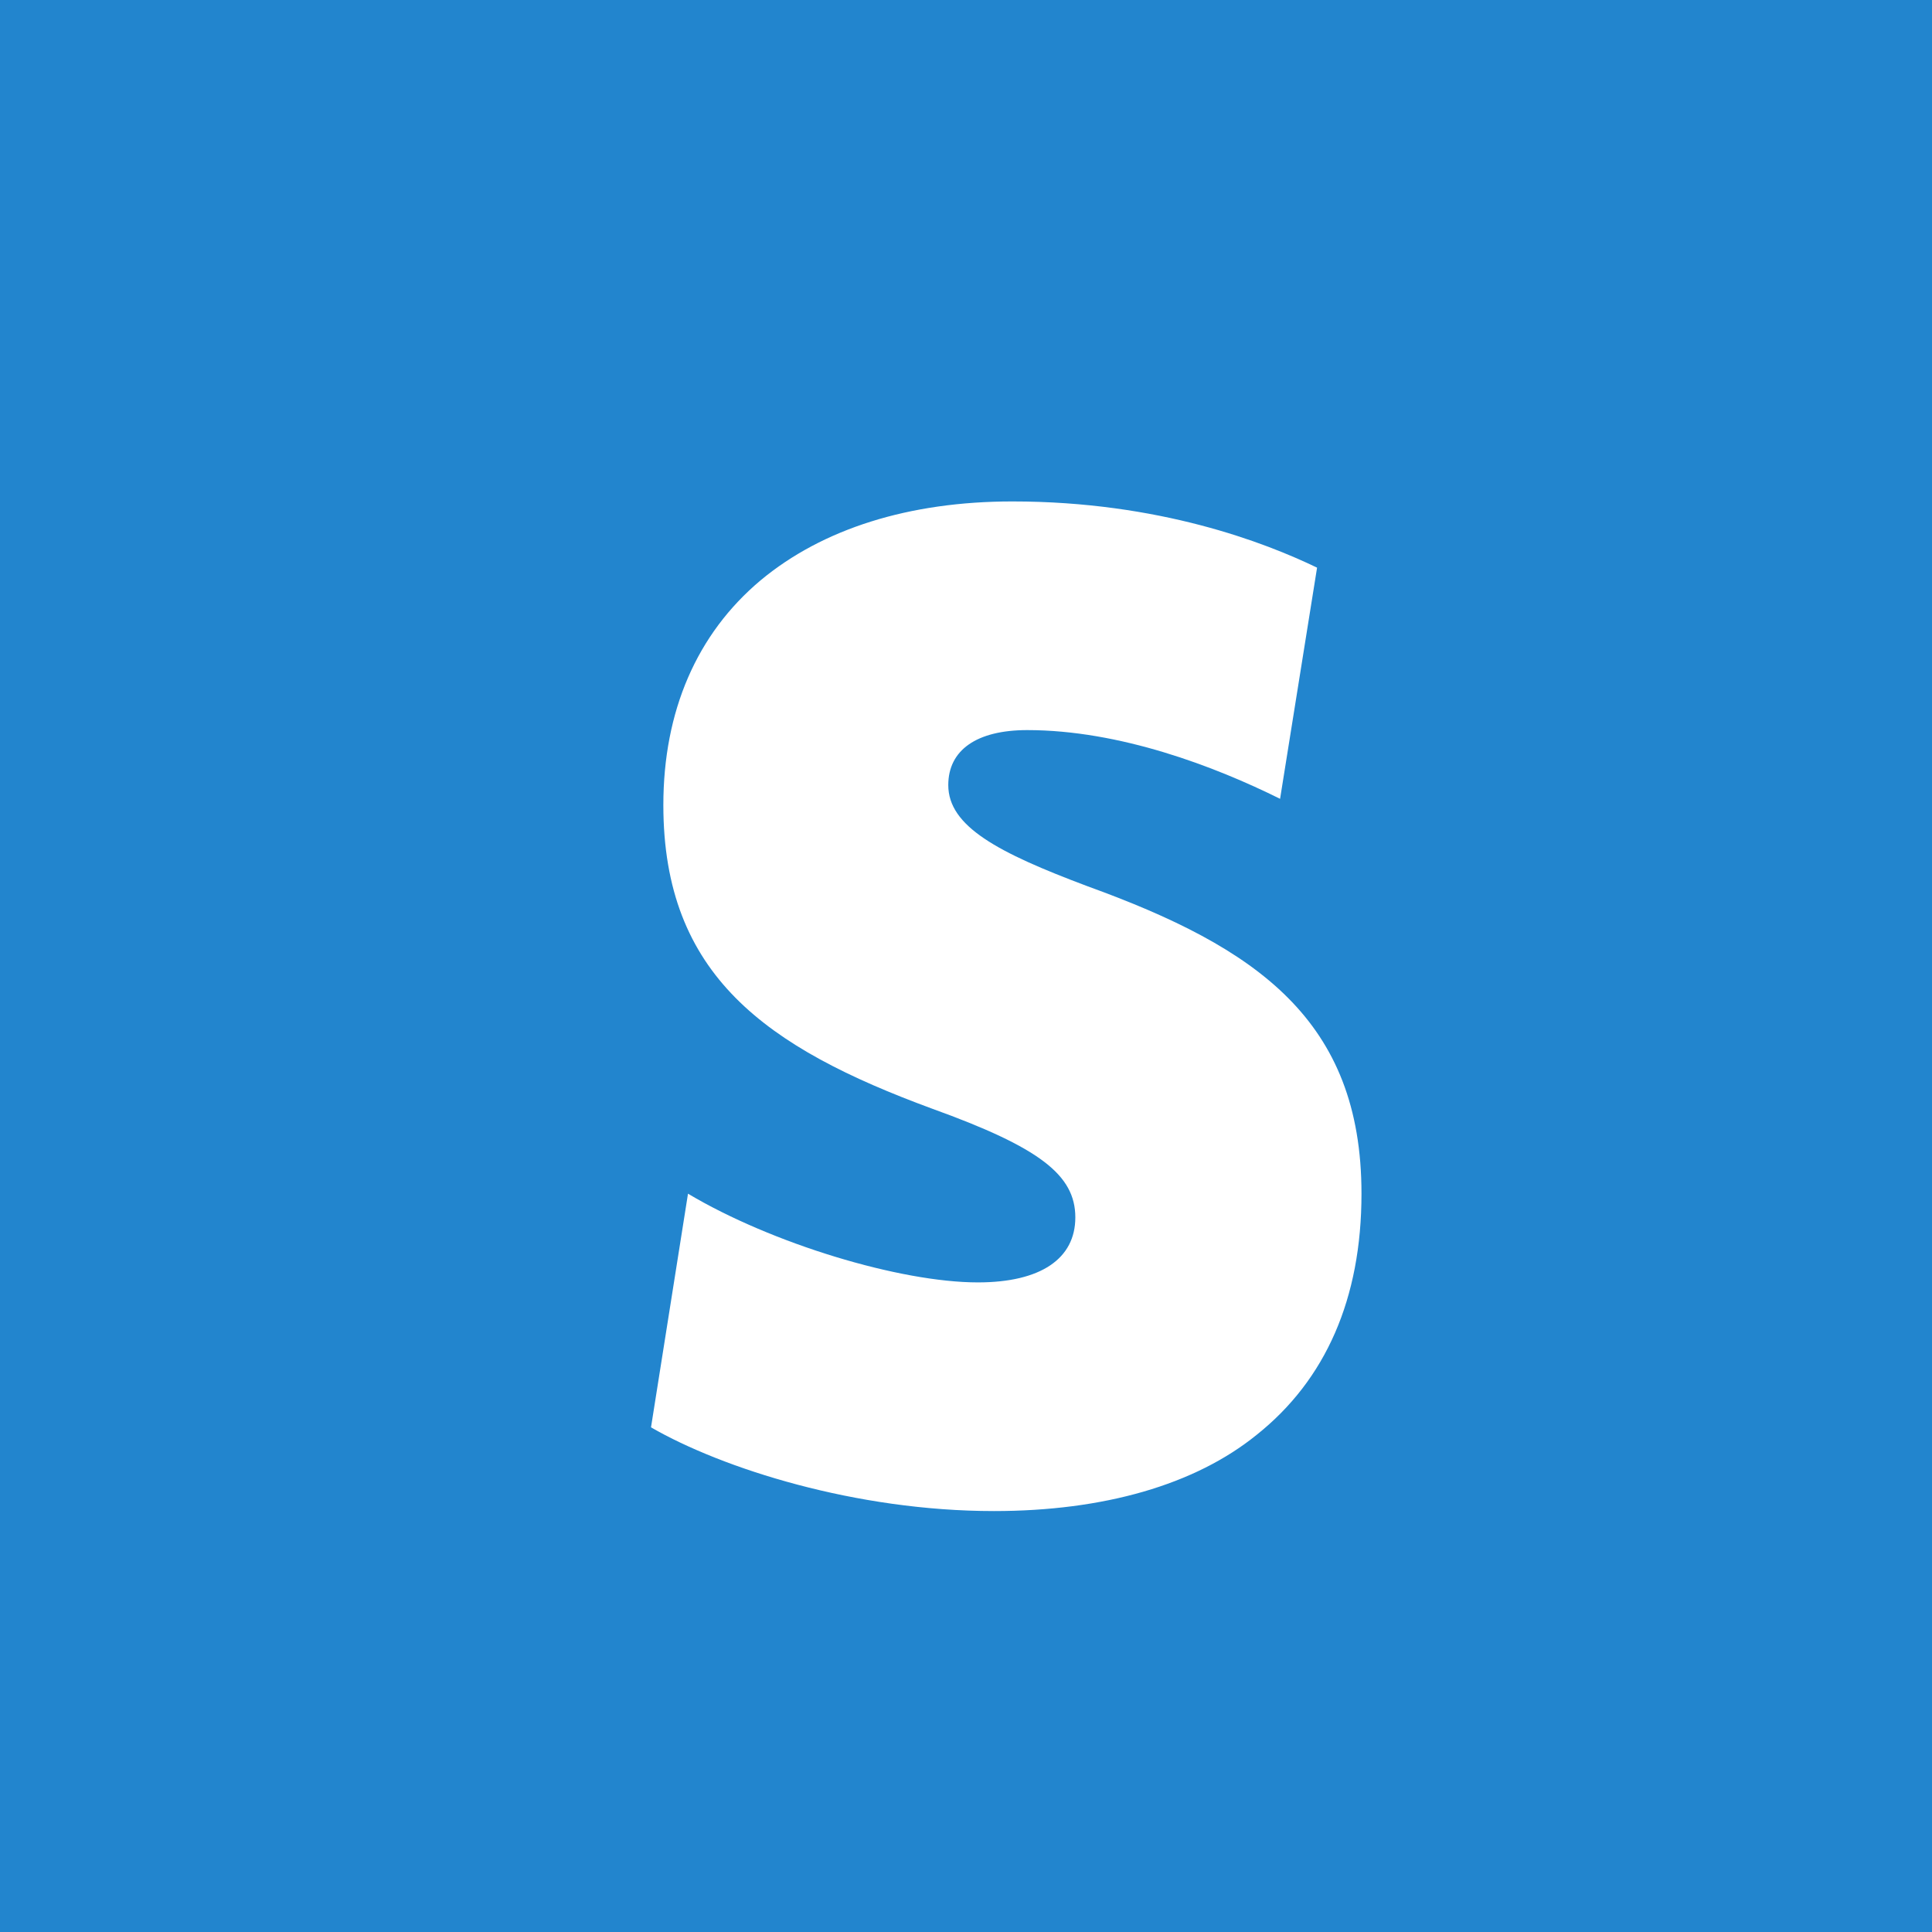 <svg width="155" height="155" viewBox="0 0 155 155" fill="none" xmlns="http://www.w3.org/2000/svg">
<rect width="154" height="155" transform="translate(1)" fill="white"/>
<g clip-path="url(#clip0_3314_1503)">
<path d="M-40.79 -17.79C-40.79 -30.492 -30.492 -40.79 -17.79 -40.79H172.789C185.492 -40.79 195.789 -30.492 195.789 -17.79V172.789C195.789 185.492 185.492 195.789 172.789 195.789H-17.79C-30.492 195.789 -40.79 185.492 -40.79 172.789V-17.79Z" fill="url(#paint0_linear_3314_1503)"/>
<g filter="url(#filter0_d_3314_1503)">
<path d="M84.031 67.876C76.808 65.17 72.849 63.064 72.849 59.756C72.849 56.949 75.125 55.345 79.183 55.345C86.604 55.345 94.224 58.253 99.469 60.859L102.437 42.313C98.281 40.308 89.771 37 77.995 37C69.683 37 62.755 39.205 57.808 43.316C52.661 47.626 49.99 53.842 49.99 61.36C49.99 74.994 58.203 80.808 71.562 85.721C80.172 88.828 83.042 91.034 83.042 94.442C83.042 97.75 80.27 99.655 75.224 99.655C68.989 99.655 58.698 96.547 51.968 92.538L49 111.284C54.739 114.592 65.427 118 76.511 118C85.318 118 92.641 115.895 97.589 111.885C103.13 107.474 106 100.958 106 92.538C106 78.603 97.589 72.788 84.031 67.877L84.031 67.876Z" fill="white"/>
</g>
</g>
<defs>
<filter id="filter0_d_3314_1503" x="40.927" y="28.927" width="79.604" height="103.604" filterUnits="userSpaceOnUse" color-interpolation-filters="sRGB">
<feFlood flood-opacity="0" result="BackgroundImageFix"/>
<feColorMatrix in="SourceAlpha" type="matrix" values="0 0 0 0 0 0 0 0 0 0 0 0 0 0 0 0 0 0 127 0" result="hardAlpha"/>
<feOffset dx="3.229" dy="3.229"/>
<feGaussianBlur stdDeviation="5.651"/>
<feColorMatrix type="matrix" values="0 0 0 0 0 0 0 0 0 0 0 0 0 0 0 0 0 0 0.185 0"/>
<feBlend mode="normal" in2="BackgroundImageFix" result="effect1_dropShadow_3314_1503"/>
<feBlend mode="normal" in="SourceGraphic" in2="effect1_dropShadow_3314_1503" result="shape"/>
</filter>
<linearGradient id="paint0_linear_3314_1503" x1="23617.1" y1="13765" x2="-40.79" y2="-40.79" gradientUnits="userSpaceOnUse">
<stop stop-color="#2697D4"/>
<stop offset="0.5" stop-color="#207BCB"/>
<stop offset="1" stop-color="#2285CE"/>
</linearGradient>
<clipPath id="clip0_3314_1503">
<rect width="155" height="155" fill="white"/>
</clipPath>
</defs>
</svg>
